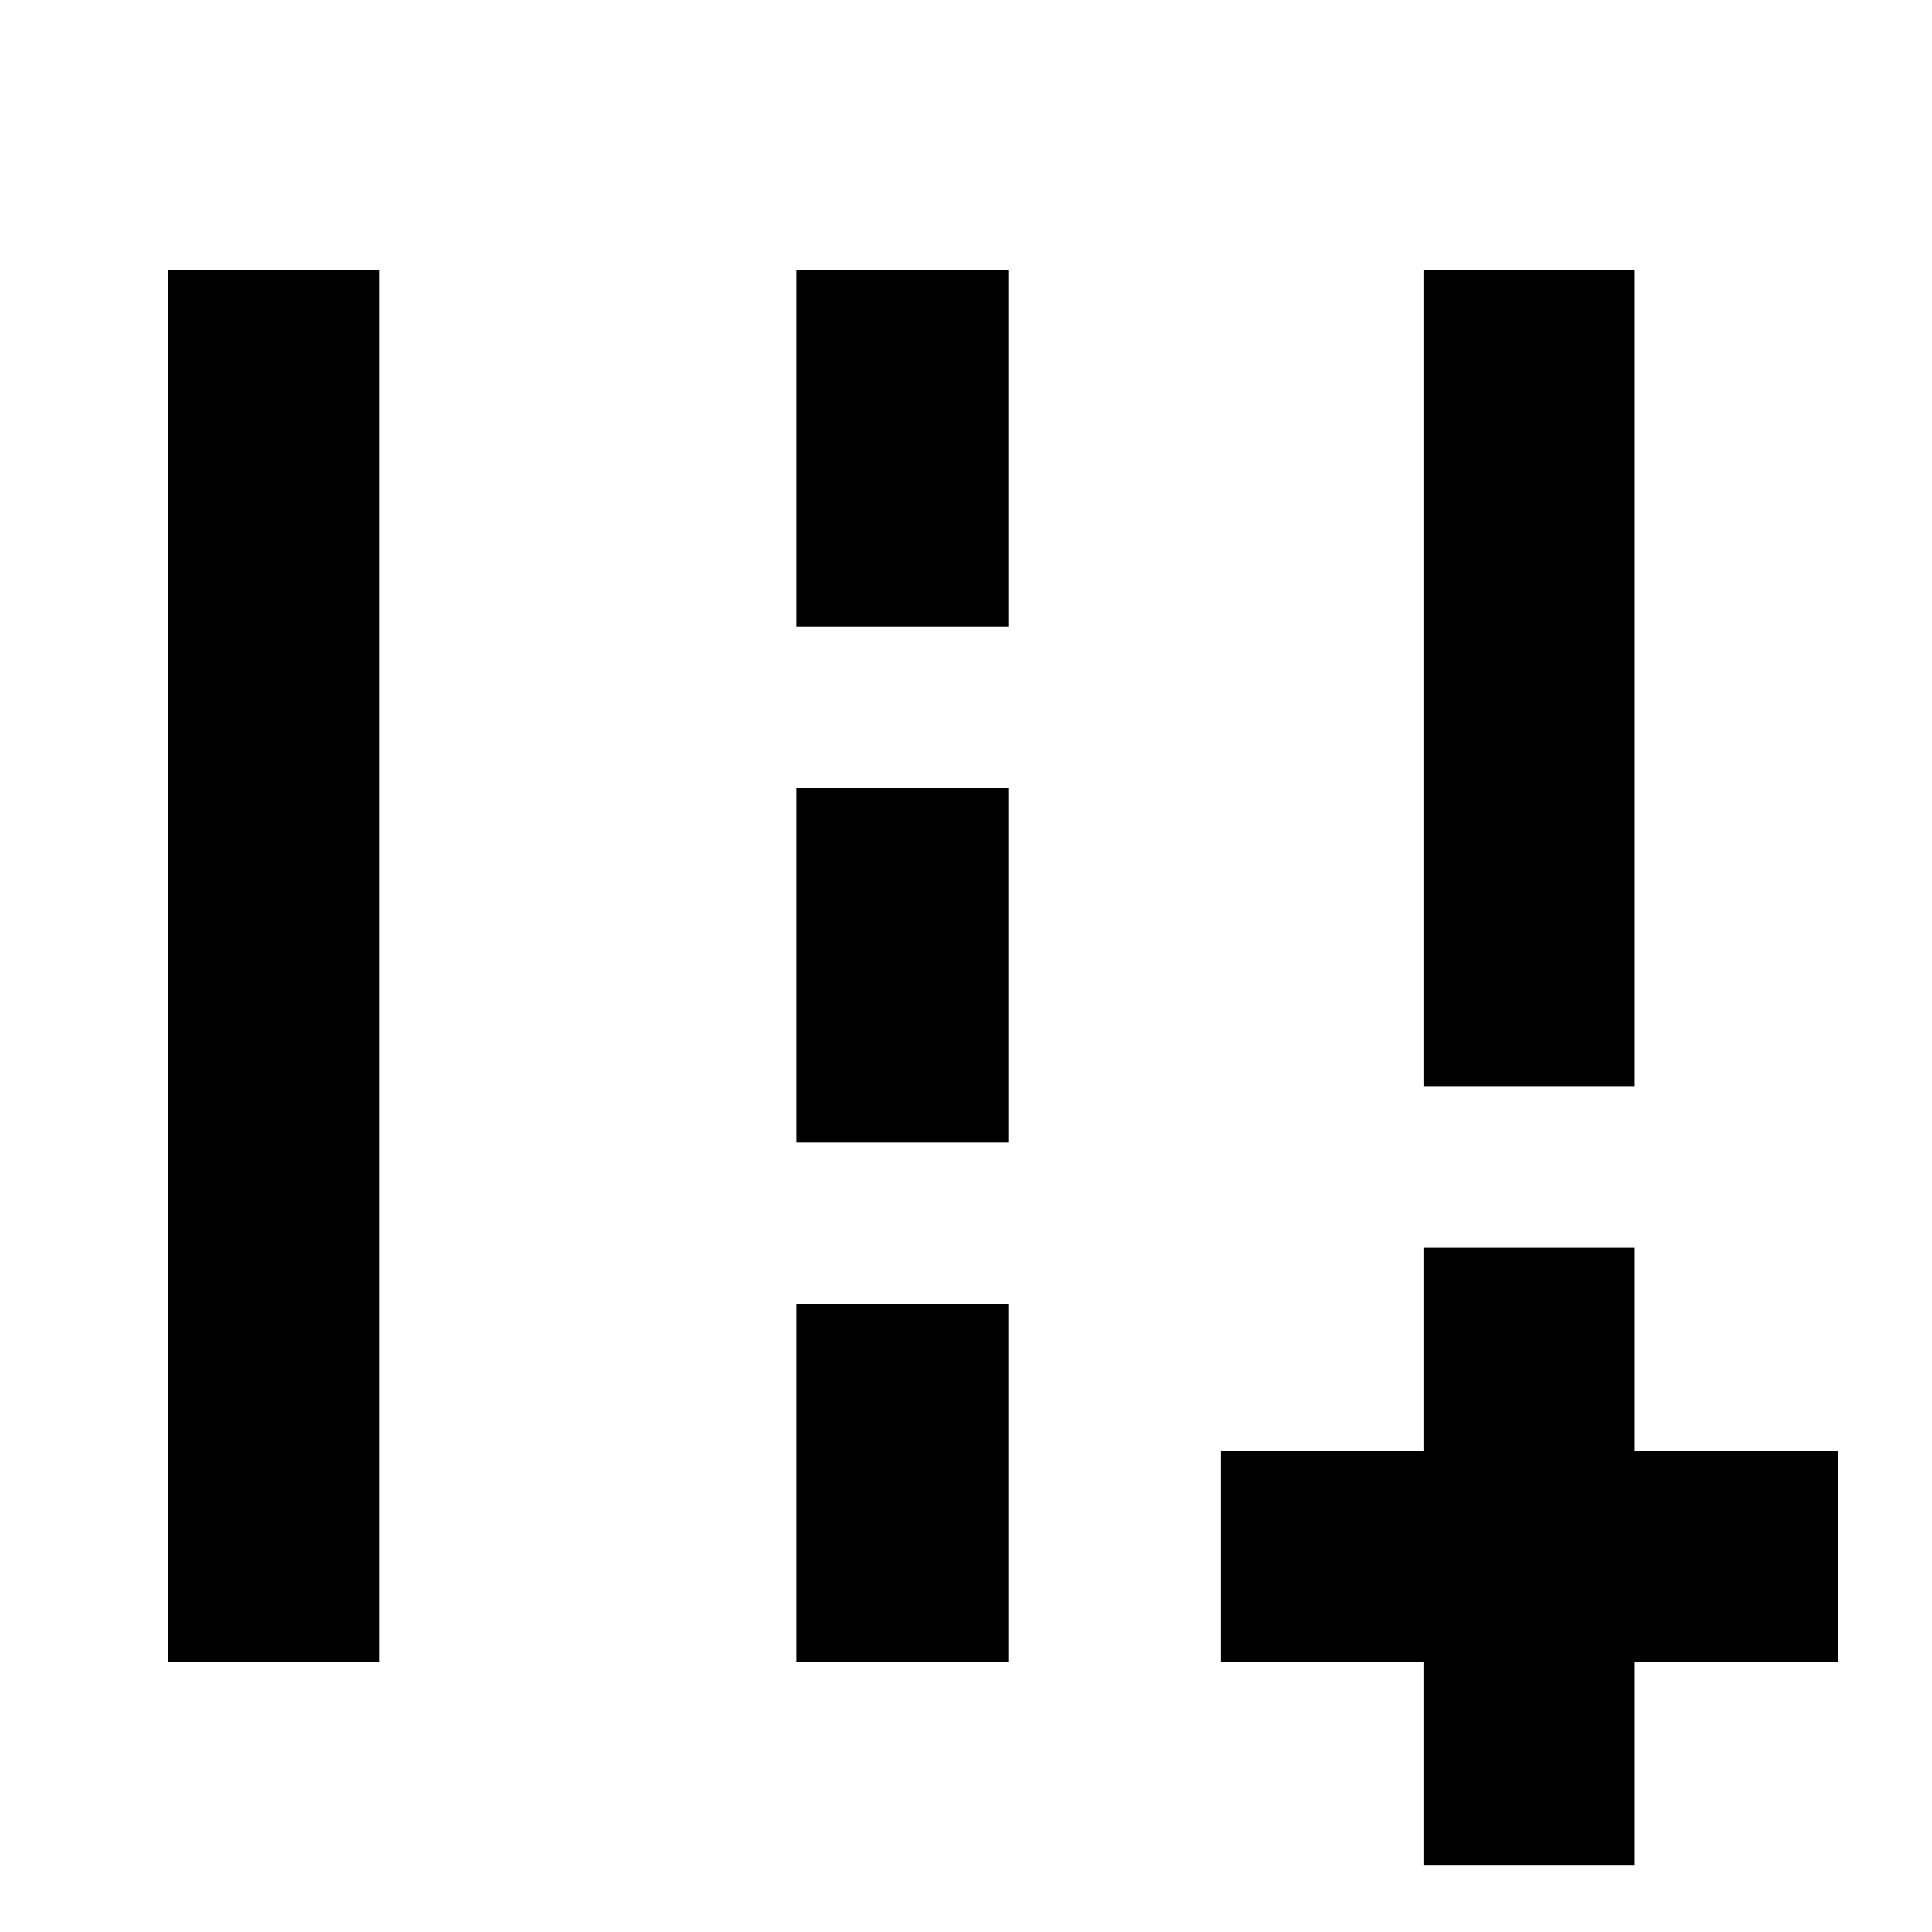 <svg xmlns="http://www.w3.org/2000/svg" height="40" viewBox="0 -960 960 960" width="40"><path d="M707.67-33.33v-101h-101V-239h101v-101h104.66v101h101v104.67h-101v101H707.67Zm0-387v-405.34h104.66v405.34H707.67Zm-624.34 286v-691.34h105.34v691.34H83.33Zm312.34-514.34v-177H501v177H395.67Zm0 256.34v-176H501v176H395.67Zm0 258V-312H501v177.67H395.67Z"/></svg>